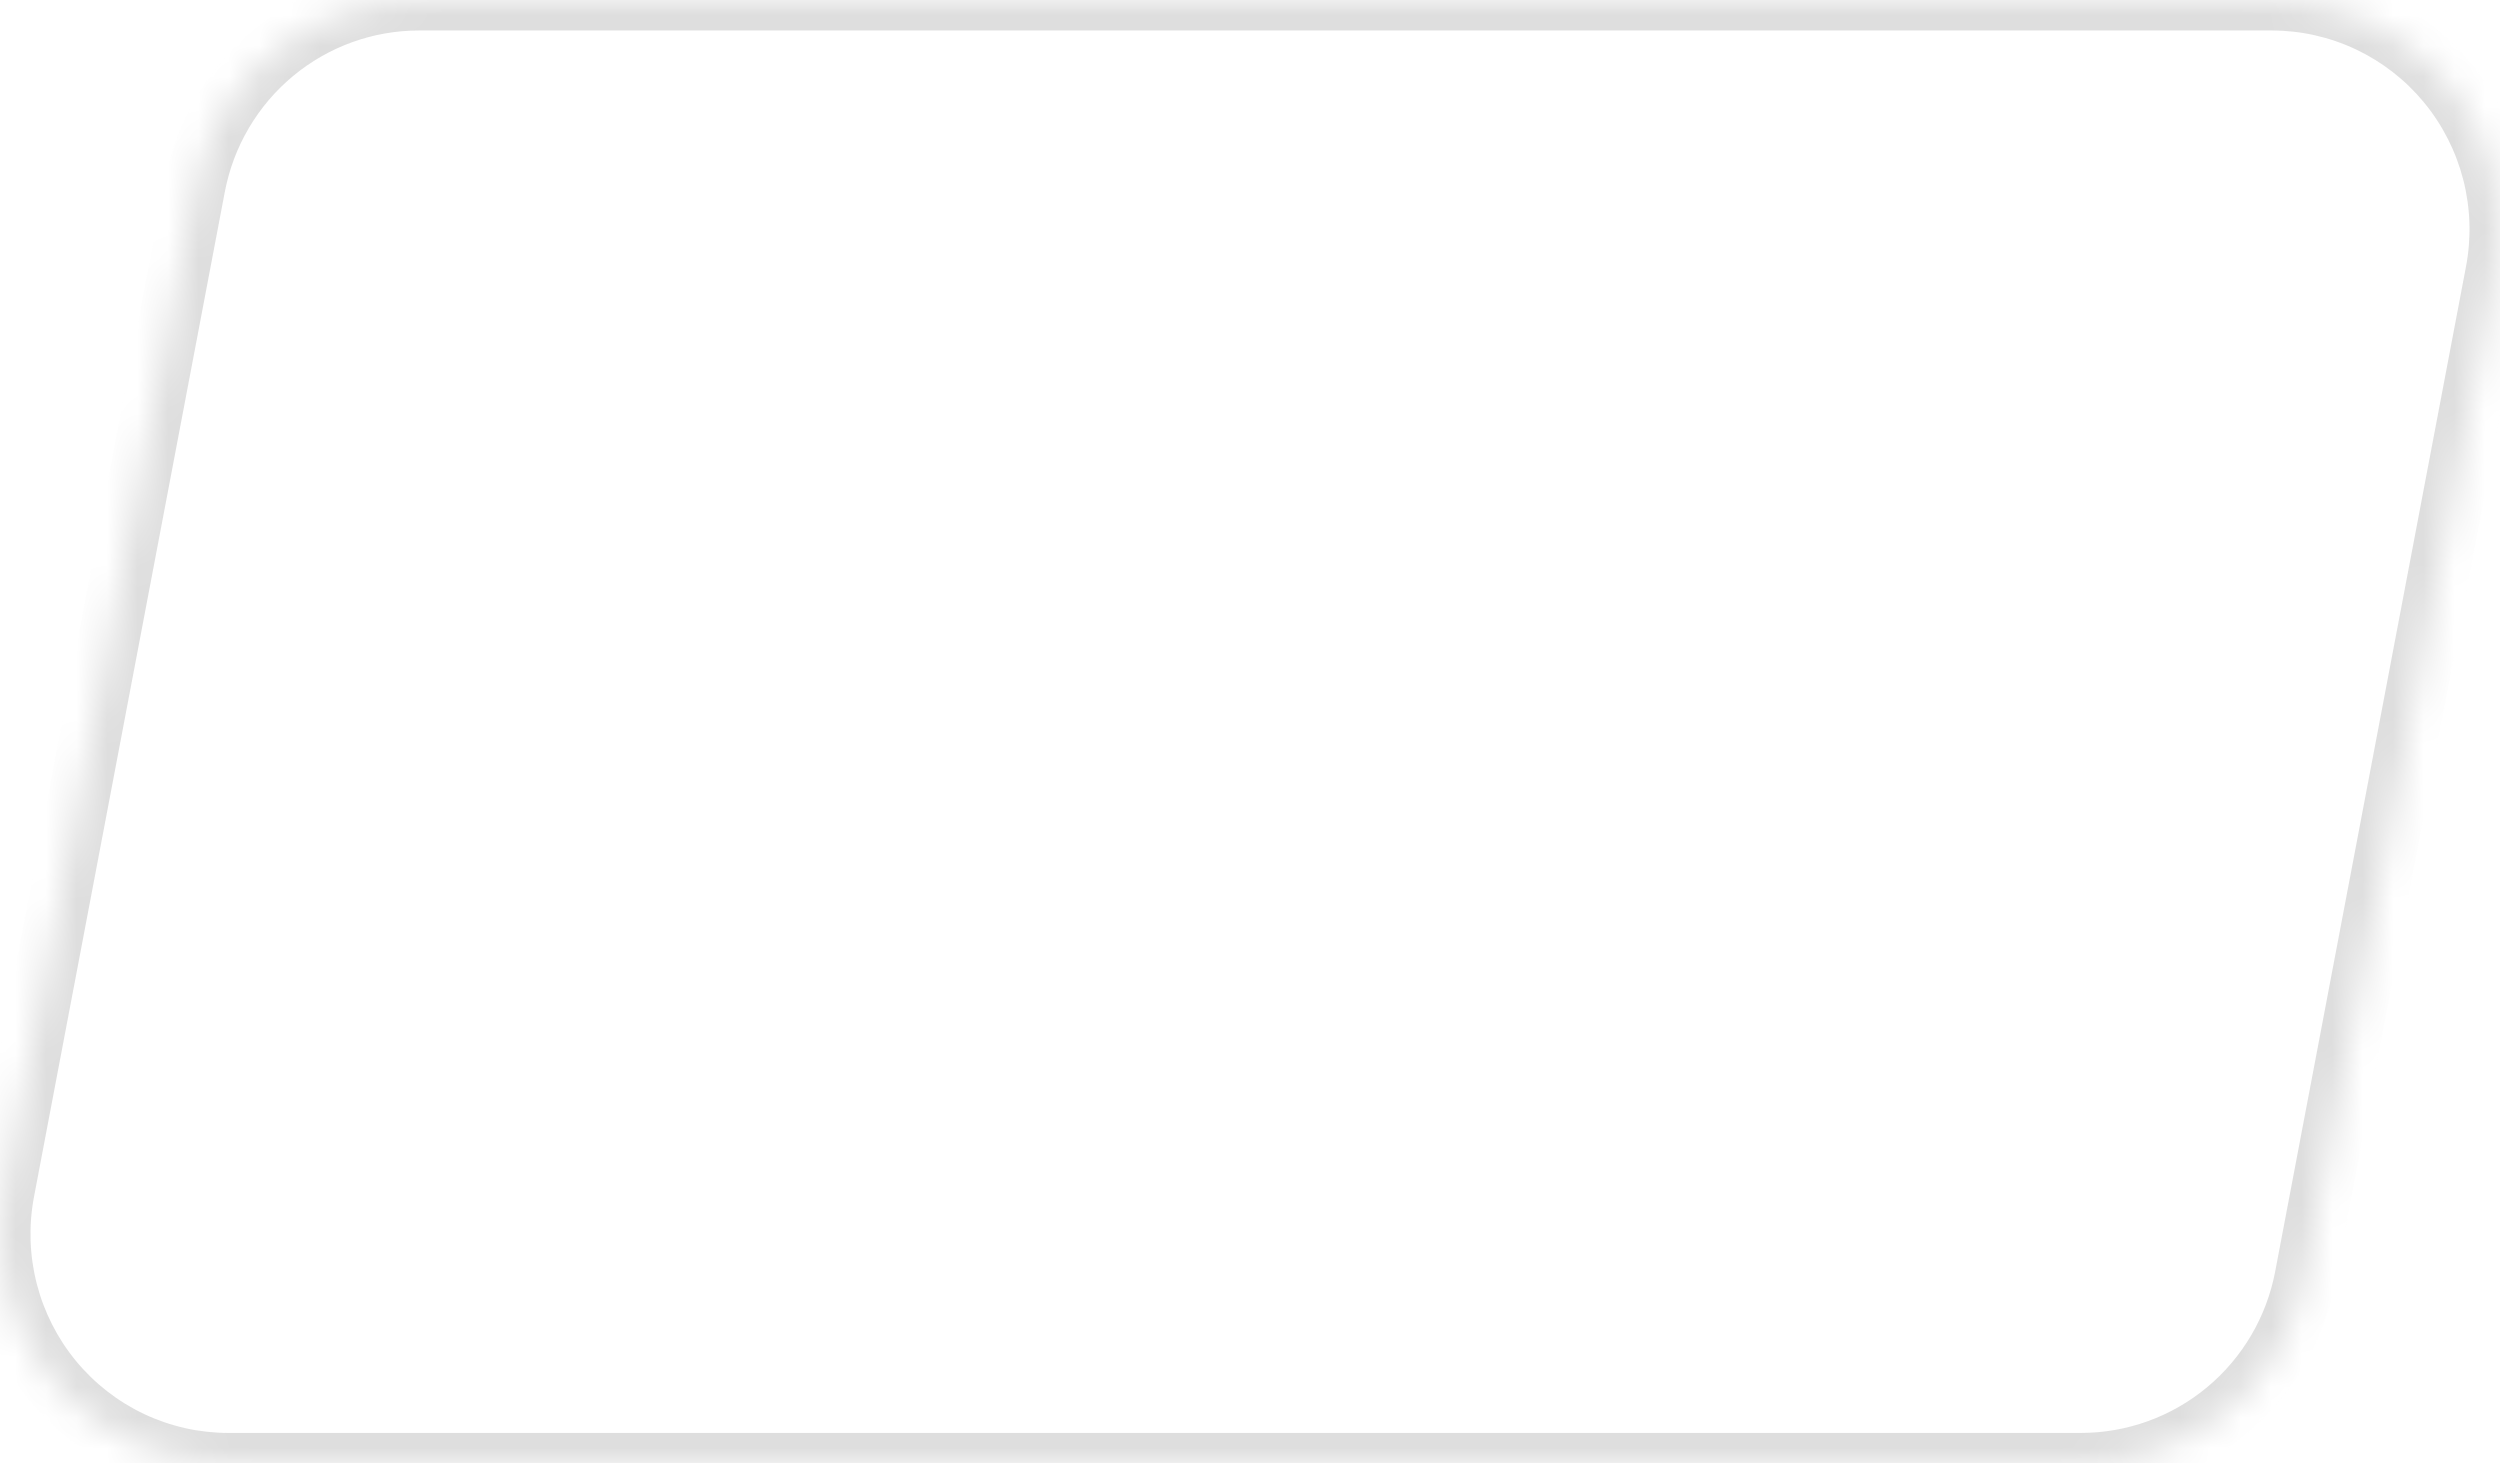 <svg width="82" height="48" viewBox="0 0 82 48" fill="none" xmlns="http://www.w3.org/2000/svg">
    <mask id="path-1-inside-1_1_598" fill="white">
        <path d="M81.868 8.929L75.61 41.888C75.283 43.607 74.371 45.158 73.028 46.274C71.686 47.389 69.999 48 68.256 48H7.486C6.384 48 5.296 47.755 4.299 47.284C3.302 46.812 2.42 46.125 1.718 45.272C1.016 44.419 0.509 43.421 0.235 42.349C-0.039 41.277 -0.074 40.157 0.132 39.069L6.39 6.111C6.717 4.392 7.63 2.841 8.972 1.726C10.315 0.61 12.002 -3.423e-05 13.744 1.43995e-09H74.514C75.616 0 76.704 0.245 77.701 0.716C78.698 1.188 79.58 1.875 80.282 2.728C80.984 3.581 81.491 4.579 81.765 5.651C82.039 6.723 82.074 7.843 81.868 8.931"/>
    </mask>
    <path d="M75.61 41.888L74.627 41.701L74.627 41.701L75.61 41.888ZM68.256 48V49H68.256L68.256 48ZM7.486 48L7.486 49H7.486V48ZM0.132 39.069L-0.85 38.883L-0.85 38.883L0.132 39.069ZM6.39 6.111L5.408 5.925L5.408 5.925L6.39 6.111ZM13.744 1.43995e-09L13.744 1H13.744V1.43995e-09ZM74.514 1.43995e-09L74.514 -1H74.514V1.43995e-09ZM80.885 8.743L74.627 41.701L76.592 42.074L82.85 9.116L80.885 8.743ZM74.627 41.701C74.344 43.193 73.552 44.538 72.389 45.505L73.668 47.043C75.189 45.778 76.223 44.021 76.592 42.074L74.627 41.701ZM72.389 45.505C71.226 46.471 69.764 47 68.256 47L68.256 49C70.233 49 72.146 48.307 73.668 47.043L72.389 45.505ZM68.256 47H7.486V49H68.256V47ZM7.486 47C6.532 47 5.59 46.788 4.726 46.38L3.871 48.188C5.001 48.722 6.236 49 7.486 49L7.486 47ZM4.726 46.38C3.863 45.971 3.099 45.376 2.49 44.637L0.946 45.908C1.742 46.874 2.741 47.653 3.871 48.188L4.726 46.38ZM2.49 44.637C1.881 43.897 1.442 43.032 1.204 42.101L-0.734 42.597C-0.423 43.811 0.15 44.941 0.946 45.908L2.49 44.637ZM1.204 42.101C0.966 41.171 0.936 40.199 1.115 39.256L-0.85 38.883C-1.084 40.114 -1.044 41.382 -0.734 42.597L1.204 42.101ZM1.115 39.256L7.373 6.298L5.408 5.925L-0.85 38.883L1.115 39.256ZM7.373 6.298C7.656 4.806 8.448 3.462 9.611 2.495L8.333 0.957C6.812 2.221 5.778 3.978 5.408 5.925L7.373 6.298ZM9.611 2.495C10.775 1.528 12.236 1 13.744 1L13.744 -1C11.768 -1 9.855 -0.308 8.333 0.957L9.611 2.495ZM13.744 1H74.514V-1H13.744V1ZM74.514 1C75.468 1 76.41 1.212 77.274 1.62L78.129 -0.188C76.999 -0.722 75.764 -1 74.514 -1L74.514 1ZM77.274 1.62C78.138 2.029 78.901 2.624 79.51 3.363L81.054 2.092C80.258 1.126 79.26 0.347 78.129 -0.188L77.274 1.62ZM79.51 3.363C80.119 4.103 80.558 4.969 80.796 5.899L82.734 5.403C82.423 4.189 81.85 3.059 81.054 2.092L79.51 3.363ZM80.796 5.899C81.034 6.829 81.064 7.801 80.885 8.744L82.85 9.117C83.084 7.886 83.044 6.618 82.734 5.403L80.796 5.899Z" fill="#DEDEDE" mask="url(#path-1-inside-1_1_598)"/>
</svg>
